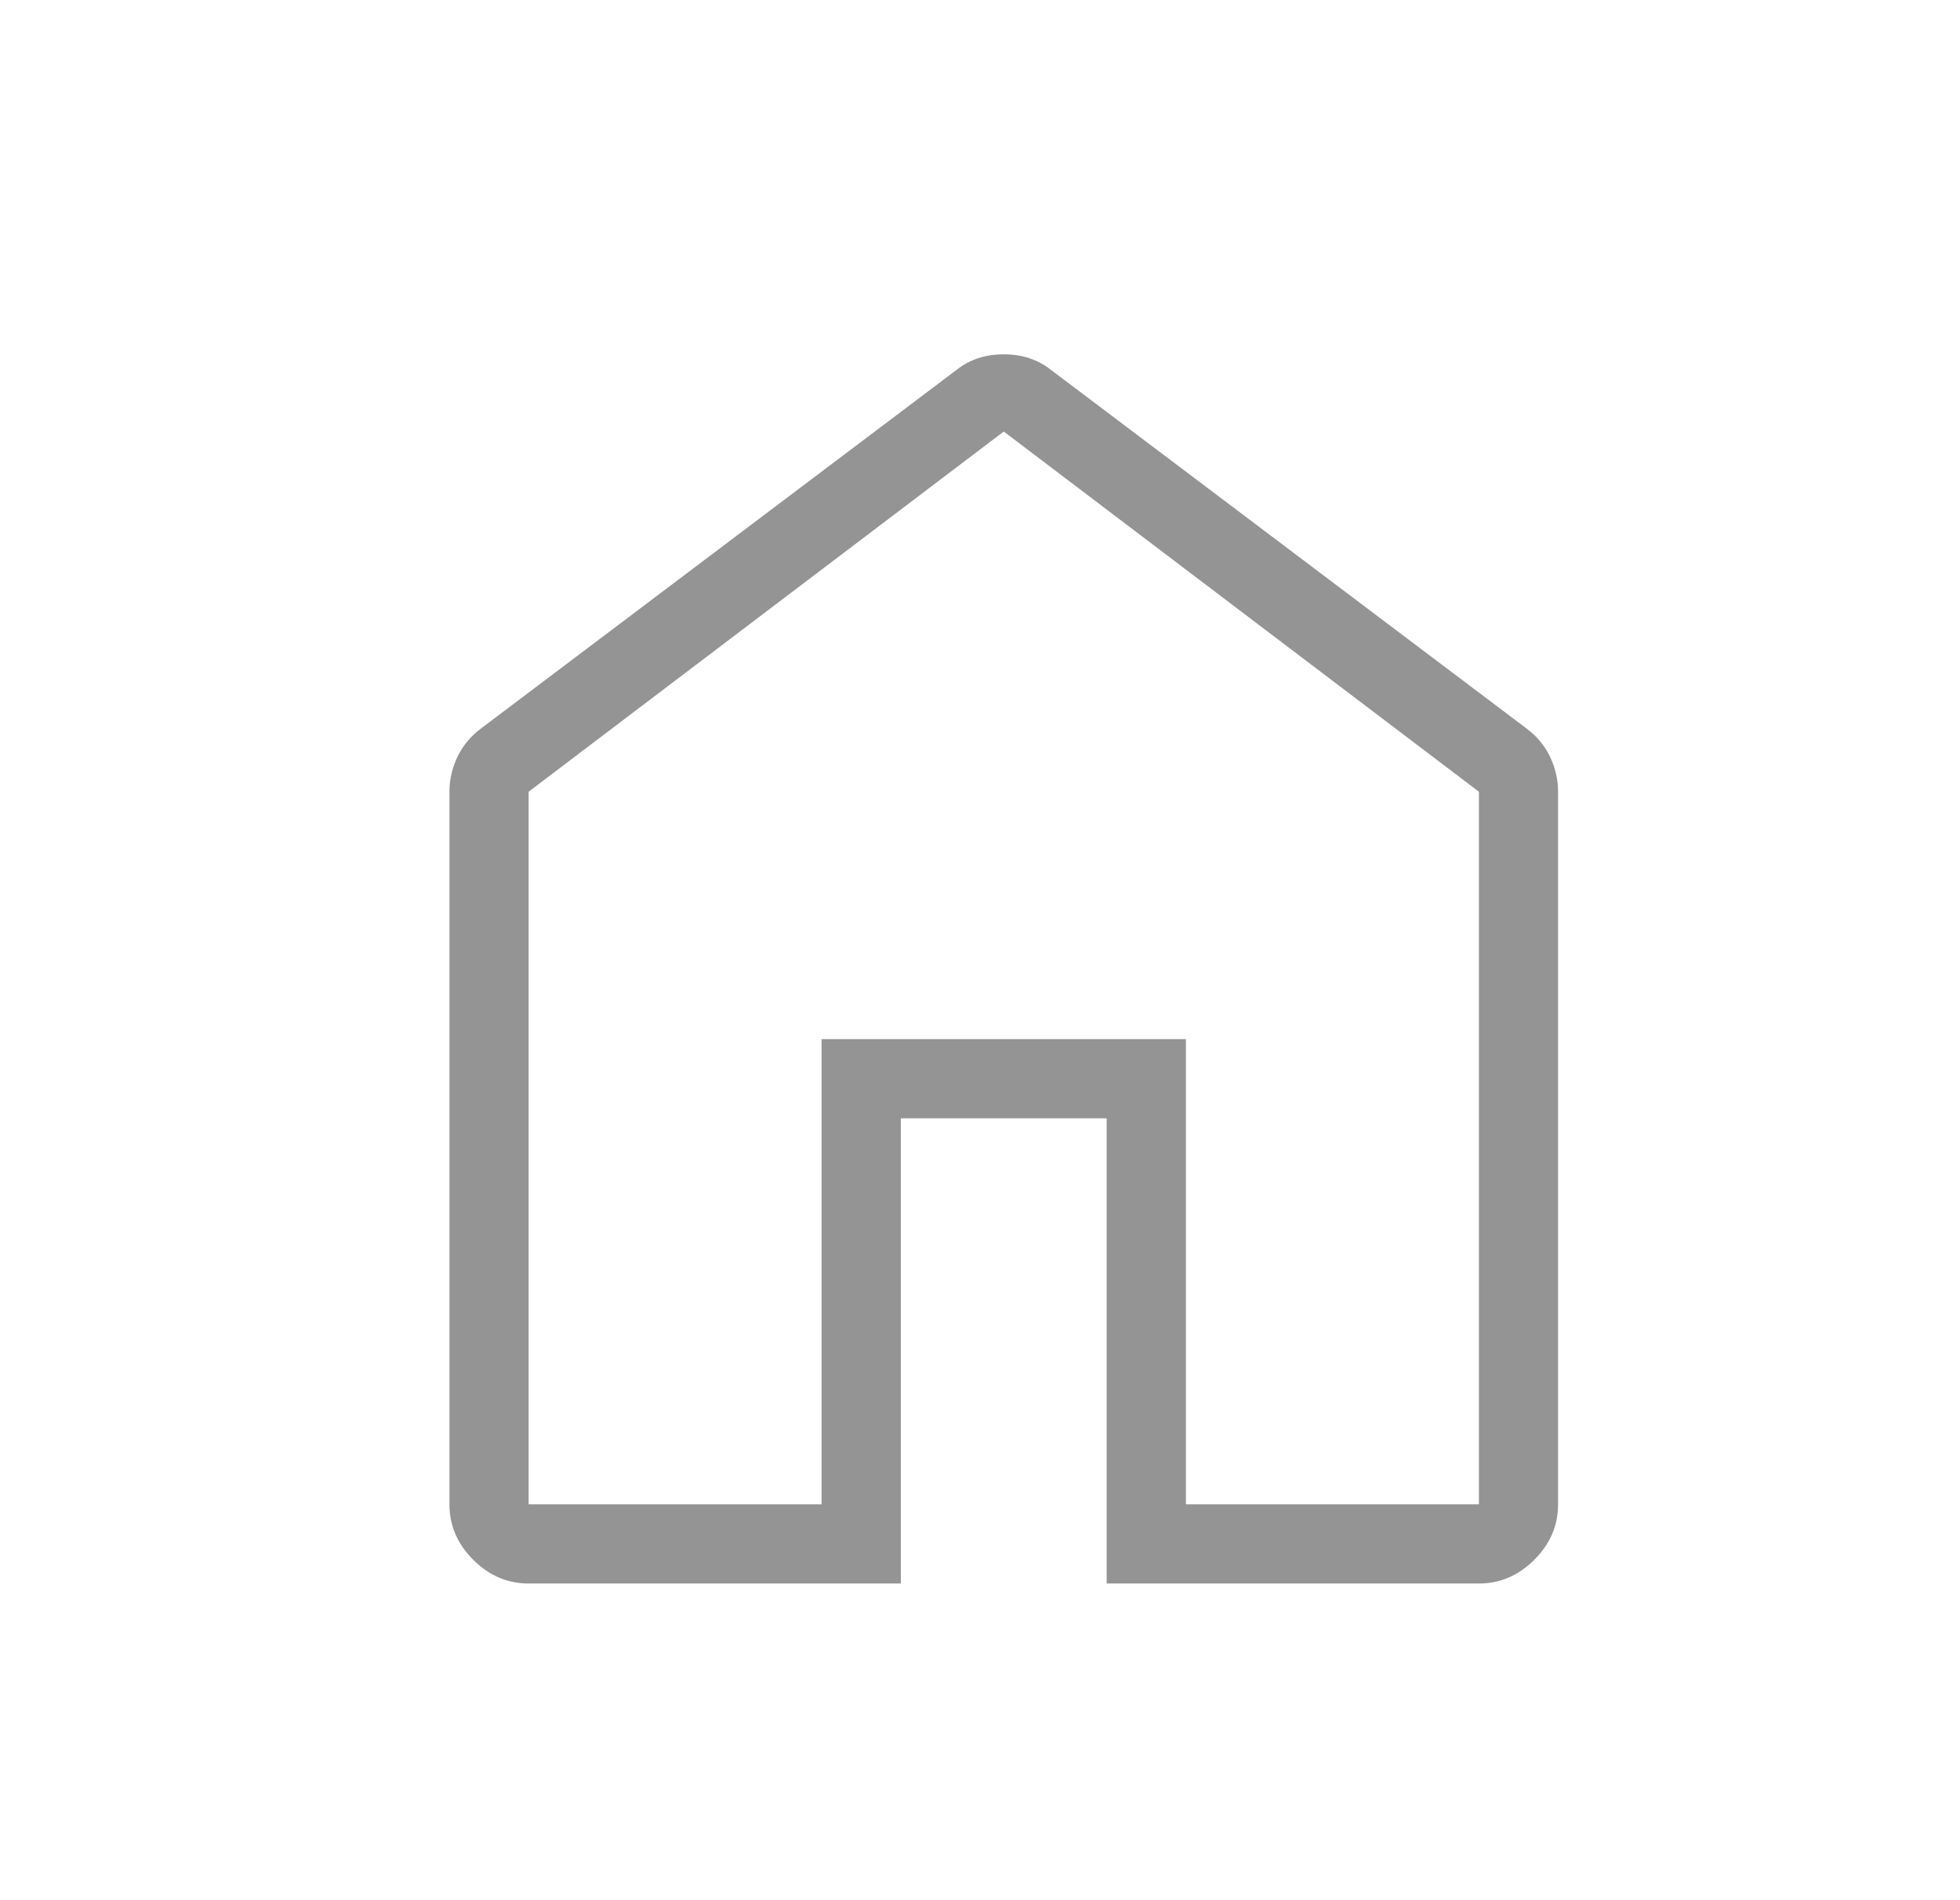 <svg width="33" height="32" viewBox="0 0 33 32" fill="none" xmlns="http://www.w3.org/2000/svg">
<mask id="mask0_54_2482" style="mask-type:alpha" maskUnits="userSpaceOnUse" x="0" y="0" width="33" height="32">
<rect x="0.9" width="32" height="32" fill="#D9D9D9"/>
</mask>
<g mask="url(#mask0_54_2482)">
<path d="M8.9 25.333H13.833V17.5H19.967V25.333H24.9V13.333L16.9 7.267L8.9 13.333V25.333ZM8.9 26.667C8.544 26.667 8.233 26.533 7.967 26.267C7.7 26 7.567 25.689 7.567 25.333V13.333C7.567 13.133 7.611 12.939 7.7 12.749C7.789 12.561 7.922 12.4 8.1 12.267L16.1 6.233C16.211 6.144 16.333 6.078 16.467 6.033C16.6 5.989 16.744 5.967 16.9 5.967C17.055 5.967 17.2 5.989 17.333 6.033C17.467 6.078 17.589 6.144 17.7 6.233L25.7 12.267C25.878 12.4 26.011 12.561 26.1 12.749C26.189 12.939 26.233 13.133 26.233 13.333V25.333C26.233 25.689 26.1 26 25.833 26.267C25.567 26.533 25.256 26.667 24.9 26.667H18.633V18.833H15.167V26.667H8.9Z" fill="#949494"/>
</g>
</svg>
